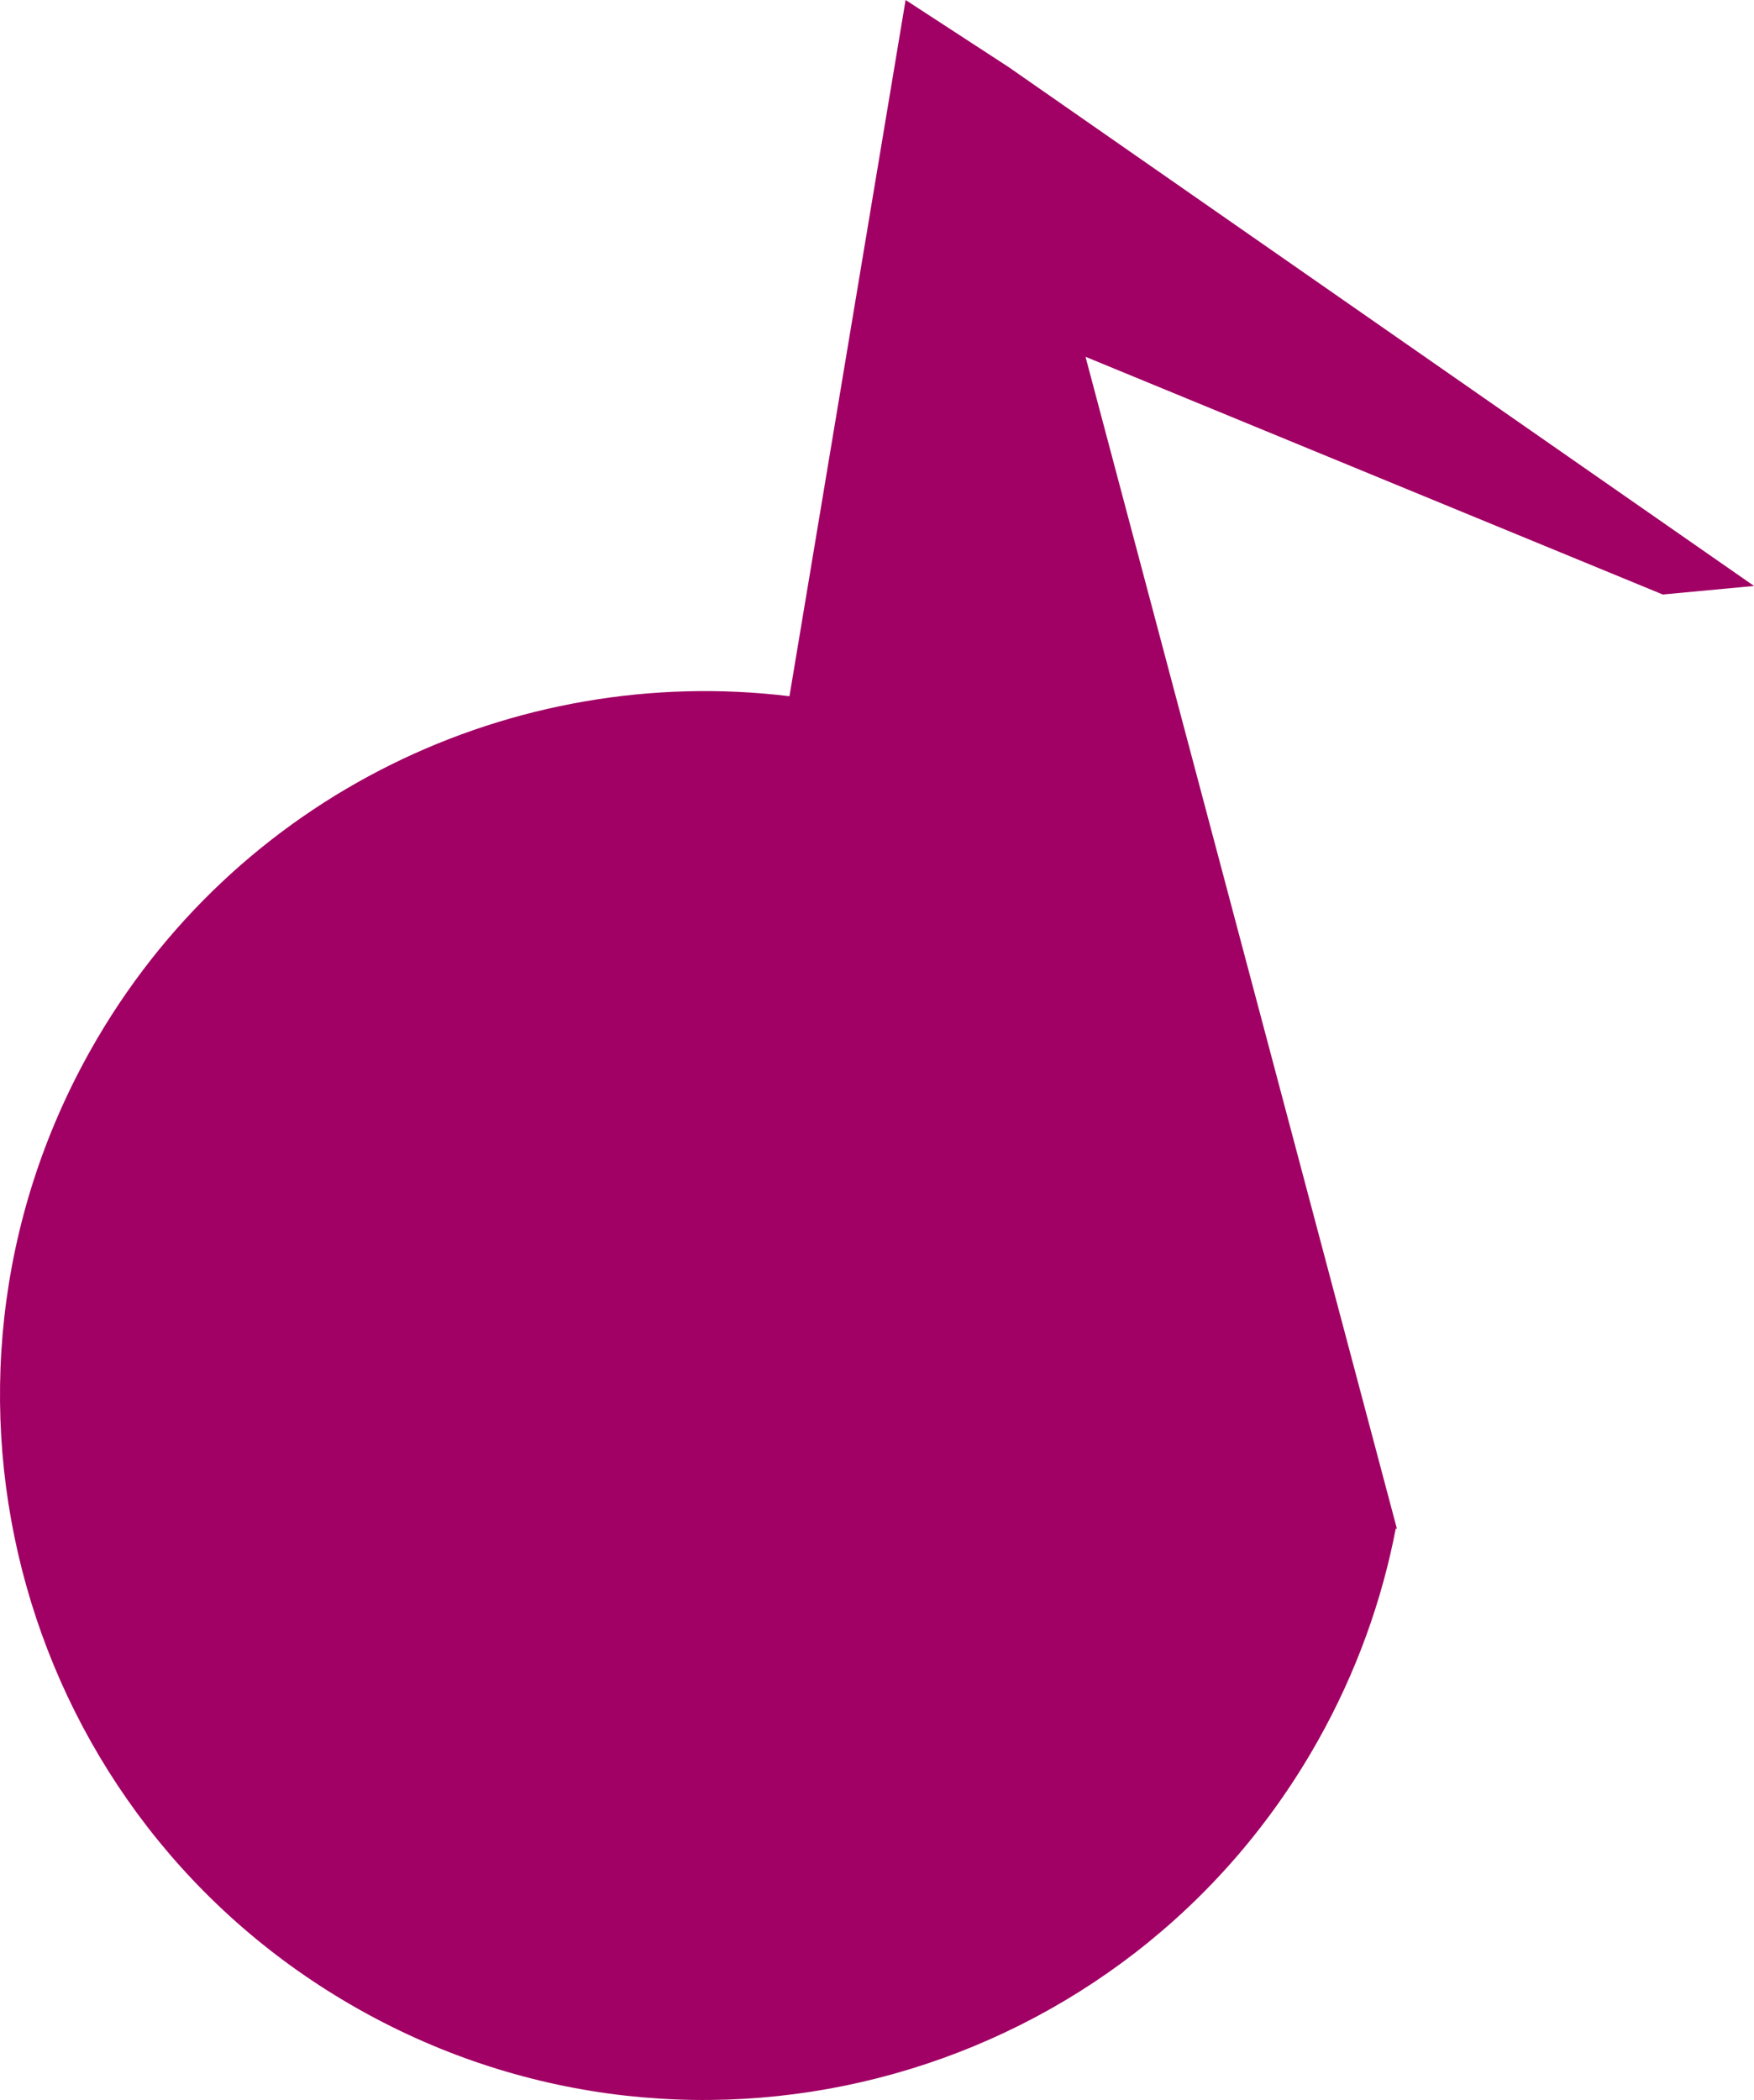 <svg version="1.1" id="图层_1" x="0px" y="0px" width="172.566px" height="206.526px" viewBox="0 0 172.566 206.526" enable-background="new 0 0 172.566 206.526" xml:space="preserve" xmlns="http://www.w3.org/2000/svg" xmlns:xlink="http://www.w3.org/1999/xlink" xmlns:xml="http://www.w3.org/XML/1998/namespace">
  <path fill="#A10064" d="M137.327,150.295l0.113,0.077l-0.072-0.274L122,92.279l-15.203-57.19l56.794,23.378l8.976-0.841
	L99.225,6.593L89.097,0L77.67,68.471c-27.023-3.287-54.607,9.627-68.773,34.831c-18.745,33.351-6.904,75.583,26.446,94.328
	c33.349,18.744,75.58,6.904,94.325-26.447C133.429,164.491,135.957,157.44,137.327,150.295z" class="color c1"/>
</svg>